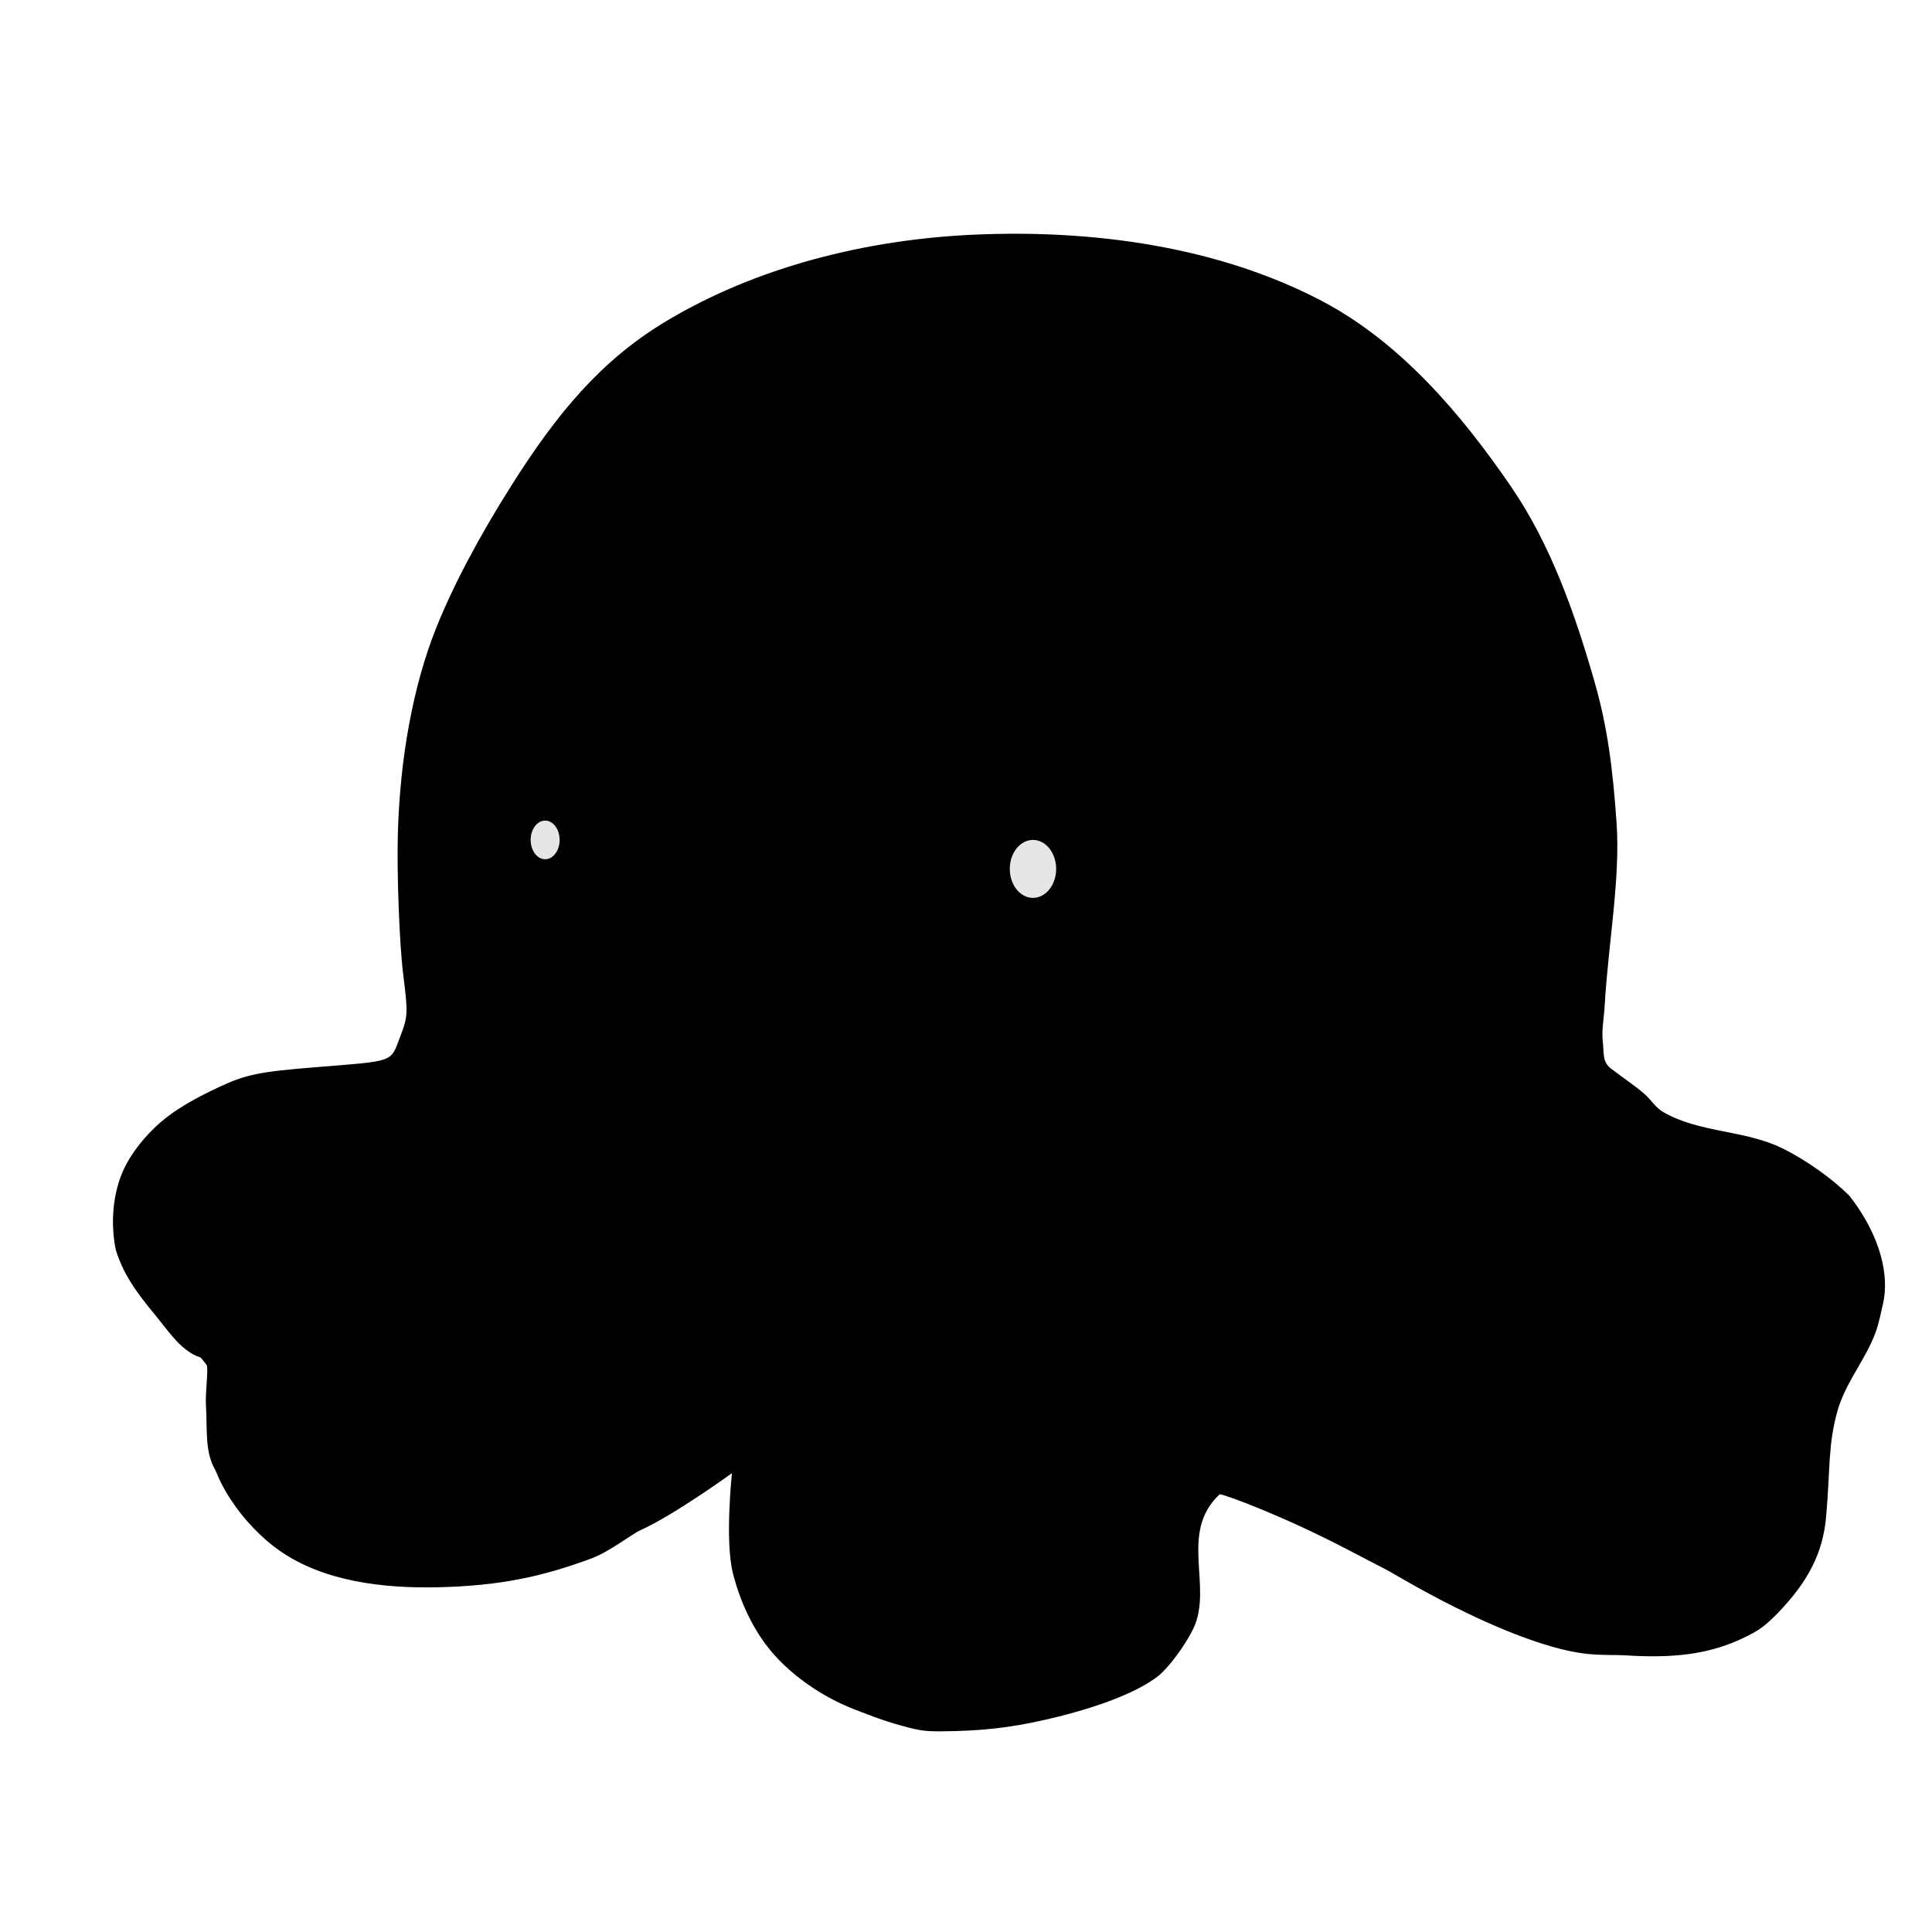<?xml version="1.0" encoding="UTF-8" standalone="no"?>
<svg
   xmlns:dc="http://purl.org/dc/elements/1.1/"
   xmlns:cc="http://creativecommons.org/ns#"
   xmlns:rdf="http://www.w3.org/1999/02/22-rdf-syntax-ns#"
   xmlns:svg="http://www.w3.org/2000/svg"
   xmlns="http://www.w3.org/2000/svg"
   xmlns:sodipodi="http://sodipodi.sourceforge.net/DTD/sodipodi-0.dtd"
   xmlns:inkscape="http://www.inkscape.org/namespaces/inkscape"
   width="1000"
   height="1000"
   viewBox="0 0 264.583 264.583"
   version="1.1"
   id="svg8"
   inkscape:version="1.0 (4035a4fb49, 2020-05-01)"
   sodipodi:docname="octopus_happy.svg">
  <defs
     id="defs2" />
  <sodipodi:namedview
     showguides="false"
     id="base"
     pagecolor="#ffffff"
     bordercolor="#666666"
     borderopacity="1.0"
     inkscape:pageopacity="0.0"
     inkscape:pageshadow="2"
     inkscape:zoom="1"
     inkscape:cx="422.32983"
     inkscape:cy="422.63158"
     inkscape:document-units="mm"
     inkscape:current-layer="layer1"
     inkscape:document-rotation="0"
     showgrid="true"
     inkscape:window-width="1920"
     inkscape:window-height="986"
     inkscape:window-x="-11"
     inkscape:window-y="-11"
     inkscape:window-maximized="1"
     units="px">
    <inkscape:grid
       type="xygrid"
       id="grid833" />
  </sodipodi:namedview>
  <g
     inkscape:label="Warstwa 1"
     inkscape:groupmode="layer"
     id="layer1">
    <path
       style="opacity:1;fill:hsl(0, 100%, 70%);fill-opacity:1;fill-rule:evenodd;stroke:none;stroke-width:0.965;stroke-linecap:round;stroke-linejoin:round"
       d="m 124.65,236.644 c -5.42,-1.368 -10.298,-3.538 -13.666,-6.079 -2.246,-1.695 -5.388,-5.049 -6.552,-6.996 -0.497,-0.831 -1.31,-2.593 -1.806,-3.914 -1.509,-4.017 -1.938,-6.411 -2.099,-11.714 -0.079,-2.619 0.949,-6.785 0.831,-6.912 -0.668,-0.718 -5.655,3.121 -13.22,8.005 -7.948,5.131 -12.417,5.87 -16.168,6.748 -2.411,0.565 -16.921,1.819 -19.941,1.18 -9.025,-1.909 -17.635,-7.793 -22.459,-15.505 -1.596,-2.551 -1.155,-5.922 -1.362,-8.924 -0.129,-1.87 0.391,-5.14 0.078,-5.622 -0.238,-0.366 -1.394,-1.714 -2.569,-2.997 -2.333,-2.547 -6.153,-6.154 -8.456,-9.804 -0.66,-1.046 -1.281,-2.179 -1.493,-3.398 -0.529,-3.043 -0.366,-6.324 0.643,-9.243 0.928,-2.686 2.742,-5.081 4.786,-7.055 2.524,-2.436 5.825,-4.15 8.911,-5.596 3.524,-1.651 5.457,-2.048 12.918,-2.649 11.187,-0.902 10.406,-0.627 11.756,-4.141 1.094,-2.848 1.111,-3.182 0.428,-8.658 -0.508,-4.08 -0.872,-13.627 -0.727,-19.09 0.277,-10.485 2.109,-20.39 5.21,-28.178 2.336,-5.866 5.926,-12.652 10.529,-19.904 6.137,-9.668 12.086,-16.789 20.694,-22.019 12.612,-7.663 27.859,-11.406 42.603,-12.048 16.082,-0.701 33.172,1.588 47.435,9.05 10.753,5.625 19.146,15.47 25.997,25.486 5.446,7.963 8.723,17.335 11.39,26.606 1.811,6.296 2.517,11.906 3.046,19.415 0.537,7.618 -1.161,16.715 -1.632,25.079 -0.095,1.679 -0.449,3.371 -0.24,5.039 0.153,1.214 -0.127,2.584 1.077,3.51 1.81,1.392 3.141,2.231 4.6,3.485 0.887,0.763 1.507,1.853 2.514,2.449 4.896,2.897 11.215,2.48 16.325,4.983 3.382,1.656 6.912,4.206 9.23,6.515 3.446,4.369 5.68,9.919 4.62,14.777 -0.265,1.084 -0.554,2.677 -1.026,3.955 -1.365,3.696 -4.087,6.838 -5.18,10.624 -1.359,4.706 -1.013,8.077 -1.59,14.609 -0.441,4.989 -2.473,8.901 -6.653,13.23 -1.782,1.797 -2.547,2.351 -4.63,3.349 -4.207,2.015 -8.597,2.751 -14.799,2.481 -10.055,-0.438 -18.371,-3.497 -39.122,-14.391 -9.177,-4.818 -17.25,-7.748 -17.843,-7.748 -5.664,5.289 -0.859,12.644 -3.622,18.426 -1.164,2.369 -3.413,5.383 -4.85,6.503 -2.578,2.007 -7.379,3.958 -13.542,5.504 -5.208,1.306 -9.14,1.862 -14.155,1.999 -3.491,0.096 -4.416,0.033 -6.218,-0.422 z"
       id="path_1"
       sodipodi:nodetypes="sssssssssaassaaaasssssssaaaaasaacaaaccaascsssccsssss" />
    <path
       style="opacity:1;fill:hsl(0, 100%, 50%);fill-opacity:1;fill-rule:evenodd;stroke:none;stroke-width:1.365;stroke-linecap:round;stroke-linejoin:round"
       d="m 106.639,227.28 c -3.114,-3.192 -5.169,-7.497 -6.267,-11.82 -1.125,-4.429 -0.137,-13.709 -0.137,-13.709 0,0 -8.052,5.828 -12.565,7.82 -0.944,0.416 -4.272,2.966 -6.686,3.859 -6.686,2.474 -12.46,3.747 -21.021,3.941 -7.45,0.169 -15.687,-0.776 -21.772,-5.078 -4.769,-3.371 -9.445,-9.859 -9.445,-14.758 0,-1.725 1.604,-1.183 2.706,-1.021 2.905,-0.521 2.809,-9.939 6.365,-11.331 1.033,-0.328 11.346,2.981 12.365,3.926 8.823,6.03 33.874,3.956 35.158,-13.306 -3.444,-6.619 -20.035,-8.561 -31.304,-5.89 -4.256,1.09 -10.939,4.16 -15.875,7.235 -2.875,1.791 -3.819,1.425 -7.86,6.443 -0.642,0.797 -0.824,2.469 -1.698,2.461 -3.168,-0.028 -5.335,-3.535 -7.349,-5.964 -2.455,-2.961 -5.237,-6.582 -5.487,-10.153 -0.087,-1.246 0.869,-2.981 1.95,-3.2 0.366,-0.074 1.26,0.387 1.987,1.026 0.727,0.638 1.456,1.077 1.621,0.975 0.165,-0.102 0.384,-1.668 0.487,-3.482 0.109,-1.913 0.435,-3.774 0.777,-4.435 0.717,-1.386 3.419,-3.888 4.199,-3.888 0.311,0 2.542,-0.986 4.957,-2.192 5.326,-2.658 8.361,-3.655 12.057,-3.96 3.548,-0.742 6.892,-1.612 10.348,-2.681 3.195,-0.827 8.362,0.306 8.365,2.431 2.351,3.324 5.803,-2.82 4.066,-6.695 -0.43,-0.926 -0.922,-3.006 -1.093,-4.621 -0.294,-2.776 -1.358,-6.226 -1.922,-6.229 -0.142,-8e-4 -0.374,-0.801 -0.517,-1.779 -0.142,-0.978 -0.509,-2.412 -0.815,-3.187 -0.457,-1.16 -0.484,-1.924 -0.153,-4.303 0.222,-1.591 0.57,-4.156 0.773,-5.699 0.657,-4.979 3.724,-12.769 6.052,-15.378 1.145,-1.282 0.672,-1.704 0.587,-2.583 -0.549,-5.636 -14.909,1.142 -6.889,-15.528 1.431,-2.836 2.441,-2.226 3.395,-3.56 1.982,-2.211 12.362,-6.388 12.418,-12.187 0.021,-2.13 -4.944,-3.428 -4.473,-4.564 3.028,-4.128 8.818,-13.154 14.599,-14.014 2.009,-0.299 1.323,2.646 3.083,5.255 18.084,10.62 6.616,-9.919 11.816,-12.089 10.475,-4.369 28.439,-3.845 34.049,0.219 15.498,12.912 8.762,39.894 13.147,59.07 1.981,8.156 6.924,15.883 6.697,24.273 -0.124,4.579 -4.219,8.452 -4.366,13.031 -0.177,5.556 2.386,10.892 4.278,16.118 3.102,8.569 8.469,5.793 10.835,-1.672 1.675,-5.286 0.342,-8.622 0.216,-16.635 1.03,-12.586 -1.12,-24.064 -1.37,-36.782 -0.025,-1.646 -0.334,-4.487 -0.334,-9.779 0,-1.323 2.889,10.526 2.735,14.62 2.885,18.241 1.955,36.719 3.126,53.847 0.3,3.663 0.732,7.314 1.098,10.971 2.071,1.531 3.461,2.055 4.7,1.773 0.654,-0.149 1.913,-0.231 2.799,-0.181 11.379,-4.107 25.808,1.154 34.817,-16.225 1.98,-3.923 3.642,-10.564 3.642,-10.564 0,0 18.561,15.686 0.454,19.628 -7.228,2.277 -7.26,6.634 -20.336,10.166 -7.665,2.025 -15.515,2.49 -17.458,5.033 -1.025,2.214 1.621,3.537 5.589,7.506 1.624,2.021 4.226,3.014 6.224,4.668 4.273,3.536 8.042,3.234 12.297,11.207 1.555,2.57 5.461,2.506 8.2,3.741 2.475,1.116 5.01,-1.119 7.441,3.314 0.686,1.238 2.913,1.644 3.714,0.678 0.265,-0.319 0.798,-0.58 1.184,-0.58 0.553,0 0.703,0.278 0.703,1.309 v 1.309 l 2.713,-0.023 c 3.542,-0.03 7.764,0.382 7.764,0.758 0,0.469 -0.998,1.173 -1.497,1.056 -0.741,-0.174 -1.849,2.383 -2.109,4.87 -0.088,4.399 5.016,0.573 7.688,0.678 0.672,0.616 -5.165,3.773 -8.882,4.876 -2.715,0.806 -12.168,1.309 -16.172,0.811 -7.03,-0.874 -17.503,-5.82 -26.341,-11.031 -4.249,-2.506 -9.422,-5.792 -14.421,-8.129 -3.121,-1.459 -9.669,-3.655 -9.669,-3.655 0,0 -2.342,-1.151 -0.003,-6.596 5.08,-6.431 3.282,-10.862 -0.874,-13.804 -3.915,-2.771 -7.35,-3.564 -27.477,-5.562 -6.714,-0.736 -13.987,-2.057 -20.257,0.452 -3.648,1.46 -5.689,4.422 -8.713,7.94 -4.359,5.336 -1.332,12.861 0.94,20.649 1.022,3.247 3.276,6.264 6.066,8.214 2.428,1.697 7.083,-0.118 8.528,2.501 3.304,4.854 13.146,1.002 17.279,3.426 3.241,1.901 5.282,7.583 9.957,5.289 1.827,-0.932 8.559,-1.824 9.684,-3.644 1.221,-1.975 1.28,-1.093 0.086,1.288 -0.594,1.185 -2.09,3.182 -3.325,4.439 -1.966,2.002 -3.618,2.562 -5.613,3.502 -3.926,1.85 -8.055,3.494 -12.348,4.133 -6.456,0.961 -13.621,0.866 -19.575,-0.537 -5.33,-1.255 -10.494,-4.132 -14.318,-8.051 z"
       id="path_2_0"
       sodipodi:nodetypes="sacsasascccccassassssssssccccsssssssaccacscaccaassccccccscccccccacacssscsssccsssaccscaccacscsssaasas" />
    <path
       style="opacity:1;fill:#000000;fill-rule:evenodd;stroke:none;stroke-width:0.482;stroke-linecap:round;stroke-linejoin:round"
       d="m 70.025,137.515 c -0.394,-0.111 -0.914,-0.323 -1.155,-0.472 -1.79,-1.106 -3.146,-4.65 -3.768,-9.843 -0.265,-2.215 -0.233,-8.34 0.054,-10.253 0.564,-3.756 1.204,-6.803 3.275,-9.393 0.771,-0.965 1.915,-2.087 3.144,-1.961 1.861,0.192 3.052,2.3 4.056,3.879 1.083,1.703 1.447,3.779 1.934,5.738 0.265,1.068 0.481,2.159 0.532,3.258 0.158,3.467 -0.133,6.967 -0.734,10.385 -0.25,1.422 -0.554,2.869 -1.186,4.167 -0.773,1.589 -1.572,3.431 -3.118,4.286 -0.887,0.49 -2.117,0.465 -3.033,0.208 z m 4.622,-20.012 c 0.81,-0.058 1.51,-1.078 1.539,-1.891 0.04,-1.119 -0.81,-2.825 -1.928,-2.751 -1.085,0.071 -1.694,1.823 -1.507,2.894 0.148,0.847 1.038,1.809 1.896,1.748 z"
       id="path1028"
       sodipodi:nodetypes="scssaaaaaaaassaaaaa" />
    <path
       style="opacity:1;fill:#000000;fill-rule:evenodd;stroke:none;stroke-width:0.482;stroke-linecap:round;stroke-linejoin:round"
       d="m 136.091,143.804 c -3.034,-0.446 -5.214,-2.348 -7.003,-6.113 -1.6,-3.365 -2.634,-8.152 -2.64,-12.211 -0.003,-1.862 0.042,-2.306 0.368,-3.69 0.677,-2.876 1.817,-5.964 2.862,-7.753 2.178,-3.729 4.968,-5.356 8.397,-4.896 2.939,0.394 4.164,1.213 6.217,4.158 1.905,2.732 2.602,4.469 3.434,8.558 1.603,7.871 0.967,12.951 -2.142,17.126 -0.961,1.29 -3.3,3.544 -4.283,4.127 -1.209,0.717 -3.225,0.986 -5.21,0.694 z m 7.213,-21.665 c 0.863,-0.431 1.249,-1.957 0.928,-3.661 -0.317,-1.678 -1,-2.232 -2.67,-2.165 -0.881,0.035 -1.09,0.093 -1.586,0.442 -1.654,1.163 -1.818,2.998 -0.393,4.422 1.058,1.058 2.687,1.48 3.721,0.963 z"
       id="path1030" />
    <path
       style="opacity:1;fill:#000000;fill-rule:evenodd;stroke:none;stroke-width:0.482;stroke-linecap:round;stroke-linejoin:round"
       d="m 100.93,154.179 c -1.479,-0.063 -3.001,-0.432 -4.283,-1.171 -1.422,-0.82 -2.622,-2.077 -3.503,-3.463 -1.07,-1.683 -2.512,-3.711 -2.002,-5.639 0.11,-0.414 0.546,-0.874 0.972,-0.838 0.934,0.079 1.201,1.438 1.791,2.167 1.395,1.725 2.142,4.235 4.13,5.218 2.024,1.001 4.743,1.106 6.773,0.117 1.481,-0.722 2.069,-2.572 2.976,-3.948 0.537,-0.814 0.552,-2.165 1.453,-2.54 0.517,-0.215 1.324,-0.038 1.624,0.436 0.492,0.778 -0.129,1.874 -0.498,2.718 -1.007,2.305 -2.386,4.714 -4.523,6.039 -1.414,0.877 -3.247,0.975 -4.91,0.904 z"
       id="path1032"
       sodipodi:nodetypes="aaaaaaaaaaaaaa" />
    <path
       style="opacity:1;fill:#000000;fill-rule:evenodd;stroke:none;stroke-width:0.482;stroke-linecap:round;stroke-linejoin:round"
       d="m 104.477,176.216 c -0.218,-0.057 -0.903,-0.342 -1.521,-0.634 -0.618,-0.292 -2.579,-1.08 -4.357,-1.751 -5.411,-2.043 -9.089,-3.751 -10.2,-4.736 -0.497,-0.441 -0.545,-0.532 -0.412,-0.78 0.083,-0.155 0.358,-0.35 0.611,-0.433 0.499,-0.165 0.533,-0.153 1.702,0.569 2.013,1.243 9.096,3.483 13.516,4.275 1.714,0.307 6.815,0.304 16.338,-0.01 3.747,-0.123 8.867,-0.228 11.377,-0.232 l 4.564,-0.007 5.49,0.735 c 3.02,0.404 6.472,0.829 7.673,0.944 1.201,0.115 2.824,0.27 3.608,0.345 1.657,0.158 2.118,0.296 2.056,0.617 -0.122,0.635 -2.4,0.78 -8.112,0.516 -8.02,-0.37 -14.693,-0.512 -20.77,-0.441 -5.215,0.061 -6.511,0.12 -10.451,0.475 -7.232,0.653 -10.153,0.797 -11.113,0.549 z"
       id="path1034" />
    <path
       style="opacity:1;fill:#000000;fill-rule:evenodd;stroke:none;stroke-width:0.482;stroke-linecap:round;stroke-linejoin:round"
       d="m 57.447,215.637 c -2.323,-0.09 -2.93,-0.161 -3.605,-0.421 -1.019,-0.392 0.09,-0.628 4.531,-0.964 3.124,-0.236 4.109,-0.354 6.717,-0.803 6.008,-0.441 9.825,-2.906 12.92,-6.126 3.433,-3.187 8.107,-5.956 11.869,-8.084 1.488,-0.816 2.526,-1.677 2.893,-2.397 0.363,-0.711 0.328,-0.973 -0.203,-1.561 -0.544,-0.602 -0.563,-0.716 -0.165,-0.973 0.887,-0.574 6.459,-2.484 7.246,-2.484 1.756,0 2.645,1.794 2.655,5.355 0.006,2.004 -0.546,2.146 -2.103,2.339 -2.431,0.301 -5.302,2.295 -13.056,7.389 -4.744,3.116 -6.722,4.317 -8.93,5.423 -2.912,1.459 -5.564,2.354 -8.401,2.834 -2.471,0.419 -8.161,0.636 -12.369,0.472 z"
       id="path1036"
       sodipodi:nodetypes="ssscccsssscsssss" />
    <path
       style="opacity:1;fill:#000000;fill-rule:evenodd;stroke:none;stroke-width:0.482;stroke-linecap:round;stroke-linejoin:round"
       d="m 202.044,217.898 c -0.447,-0.212 -1.43,-0.797 -2.183,-1.301 -3.326,-2.225 -11.469,-6.771 -19.626,-10.958 -4.168,-2.139 -6.596,-3.245 -8.426,-3.837 -2.165,-0.7 -2.956,-1.196 -2.383,-1.492 1.005,-0.521 4.863,-0.094 7.767,0.859 1.248,0.41 3.439,1.417 4.6,2.115 0.453,0.272 2.372,1.514 4.264,2.759 3.208,2.111 4.683,3.141 9.591,6.7 2.115,1.534 3.057,2.162 5.226,3.486 1.498,0.915 2.315,1.579 2.315,1.881 0,0.258 -0.246,0.212 -1.144,-0.213 z"
       id="path1040" />
    <path
       style="opacity:1;fill:hsl(0, 100%, 37%);fill-opacity:1;fill-rule:evenodd;stroke:none;stroke-width:1.93;stroke-linecap:round;stroke-linejoin:round"
       d="m 123.225,235.407 c -6.673,-1.451 -14.107,-5.41 -17.023,-9.063 -2.232,-2.797 -5.396,-9.14 -5.396,-10.818 v -1.535 l 5.473,3.727 c 4.447,3.028 6.368,3.342 9.657,4.789 2.493,1.097 5.004,2.197 7.623,2.944 2.676,0.763 5.43,1.31 8.202,1.551 4.437,0.387 14.344,-0.973 13.361,-0.174 -0.509,0.414 -0.926,1.899 -0.926,2.386 0,1.318 -1.323,0.83 -2.87,-0.184 -6.216,-0.848 0.594,3.981 1.996,3.991 2.933,0 2.753,0.908 -0.312,1.57 -7.741,1.672 -14.556,1.953 -19.786,0.815 z"
       id="path_3_1"
       sodipodi:nodetypes="ssscsaaassccss" />
    <path
       style="opacity:1;fill:hsl(0, 100%, 50%);fill-opacity:1;fill-rule:evenodd;stroke:none;stroke-width:1.365;stroke-linecap:round;stroke-linejoin:round"
       d="m 233.331,180.469 c 0.255,-0.158 8.445,-0.257 13.026,-0.221 l 8.328,0.065 -0.545,0.831 c -0.3,0.457 -0.549,1.3 -0.555,1.873 -0.006,0.573 -0.514,1.707 -1.129,2.52 -0.943,1.246 -1.029,3.645 -0.551,3.913 0.312,0.175 0.568,0.584 0.568,0.91 0,0.843 -1.47,3.113 -2.016,3.113 -2.699,-3.457 -17.988,-11.369 -17.126,-13.004 z"
       id="path_2_1"
       sodipodi:nodetypes="cscscssscc" />
    <path
       style="opacity:1;fill:hsl(0, 100%, 37%);fill-opacity:1;fill-rule:evenodd;stroke:none;stroke-width:1.93;stroke-linecap:round;stroke-linejoin:round"
       d="m 245.883,188.788 c -1.263,-1.279 -3.867,-3.339 -5.786,-4.578 l -3.489,-2.252 3.14,-0.148 c 1.727,-0.082 5.1,0.037 7.496,0.265 l 4.356,0.413 -1.387,2.91 c -0.763,1.601 -1.35,3.565 -1.305,4.366 0.045,0.8 -0.101,1.432 -0.324,1.403 -0.223,-0.029 -1.439,-1.099 -2.702,-2.378 z"
       id="path_3_3" />
    <path
       style="opacity:1;fill:hsl(0, 100%, 37%);fill-opacity:1;fill-rule:evenodd;stroke:none;stroke-width:1.93;stroke-linecap:round;stroke-linejoin:round"
       d="m 48.738,216.314 c -4.905,-1.1 -9.409,-3.46 -12.901,-6.758 -2.943,-2.78 -5.924,-7.274 -5.933,-8.945 -0.005,-1.015 3.748,1.483 5.726,1.727 12.913,1.596 24.184,5.934 38.99,-1.836 7.812,-4.367 16.957,-10.319 18.555,-19.405 0.293,-3.863 -2.218,-5.637 -7.922,-8.505 -5.253,-2.641 -9.031,-3.68 -13.815,-4.259 -6.052,-0.732 -12.362,-0.486 -18.256,1.067 -7.388,1.946 -14.548,5.407 -20.568,10.11 -1.449,1.132 -2.658,3.197 -3.559,4.213 0,0 -1.032,0.793 -1.637,0.789 -0.927,-0.006 -2.49,-1.237 -2.49,-1.237 -5.387,-4.965 -9.964,-12.787 -8.399,-14.352 0.369,-0.369 1.132,0.58 1.904,1.665 1.589,2.383 5.407,0.124 5.239,-1.621 0.465,-4.945 7.847,-8.215 12.663,-11.098 4.019,-2.406 8.759,-3.326 13.156,-4.94 1.491,-0.547 3.613,-1.146 4.486,-1.609 0.873,-0.463 4.986,-1.898 5.466,-1.899 0.481,-0.003 2.138,3.158 3.279,4.685 1.311,1.755 2.34,3.827 4.093,5.139 1.564,0.932 3.309,0.642 4.964,0.956 1.39,0.264 2.891,-0.167 4.173,0.781 0.842,0.622 1.717,1.417 2.627,1.131 3.533,-1.109 4.466,-6.006 5.863,-9.436 6.205,-11.03 0.325,7.294 13.367,6.004 -0.822,11.634 12.898,3.275 29.856,0.412 5.728,-0.967 9.412,5.153 15.012,5.728 7.96,0.818 17.094,-3.356 18.292,-1.669 0.547,0.781 0.596,1.329 0.189,2.091 -1.127,2.107 -0.299,11.156 1.022,11.156 0.698,0 2.472,-5.104 3.418,-9.838 1.269,-6.349 1.334,-6.566 1.965,-6.566 0.399,0 0.475,0.85 0.236,2.646 -0.2,1.508 -0.12,3.078 0.185,3.649 0.398,0.744 0.335,1.17 -0.246,1.652 -0.651,2.273 1.969,3.569 3.266,4.614 2.522,2.031 5.563,2.378 8.514,1.961 3.097,-0.435 6.666,-1.142 7.93,-1.571 3.101,-1.053 3.849,-0.988 3.849,0.335 -0.118,2.231 4.82,-1.145 4.029,0.375 -0.199,0.322 -1.246,0.72 -2.328,0.884 -3.05,0.463 -10.085,2.367 -13.733,3.717 -2.927,1.263 -7.273,1.877 -10.81,3.125 -0.511,0.18 -1.5,1.779 -1.5,0.629 0,-2.29 -5.938,-3.659 -19.648,-4.529 -22.118,-1.403 -27.829,-3.225 -39.539,2.899 -1.958,1.024 -3.341,3.106 -4.17,5.154 -0.613,1.513 -0.615,3.255 -0.437,4.878 0.151,1.385 1.264,1.767 1.263,3.984 0,1.666 -0.011,4.056 -1.238,5.464 -1.265,1.451 -3.825,1.008 -5.407,2.032 l -10.528,6.815 c -10.554,6.832 -15.353,7.913 -26.658,8.208 -6.128,0.16 -9.125,0.007 -11.853,-0.605 z"
       id="path_3_0"
       sodipodi:nodetypes="sscaccsaaasassccaascacasaccsscsssssscscsccscassaaacasssss" />
    <path
       style="opacity:1;fill:hsl(0, 100%, 37%);fill-opacity:1;fill-rule:evenodd;stroke:none;stroke-width:1.93;stroke-linecap:round;stroke-linejoin:round"
       d="m 216.43,225.929 c -6.552,-1.513 -10.433,-3.253 -24.52,-10.996 -15.897,-8.738 -21.026,-11.259 -24.054,-11.824 -1.104,-0.206 -1.923,-0.525 -1.82,-0.709 0.103,-0.184 1.006,-2.081 2.007,-4.216 l 1.82,-3.882 2.91,0.317 c 9.642,0.814 16.511,5.302 20.823,6.707 4.567,1.434 5.335,1.157 4.946,-1.782 -0.269,-2.036 -0.227,-2.146 0.461,-1.212 0.416,0.565 0.757,2.019 0.757,3.231 0,2.165 0.056,2.231 3.165,3.772 1.741,0.863 3.367,1.366 3.614,1.119 5.414,0.389 12.359,7.447 16.714,7.519 1.049,0 1.908,0.238 1.908,0.529 0,0.291 1.294,0.529 2.876,0.529 4.629,0 6.908,1.423 4.92,3.073 -0.485,0.402 -1.035,0.277 -1.984,-0.453 -1.7,-1.306 -2.768,-1.291 -3.987,0.057 -0.419,4.712 3.611,1.596 4.267,6.054 l 3.04,-0.103 c 1.672,-0.057 3.04,-0.007 3.04,0.111 0,0.118 -1.588,0.705 -3.529,1.304 -4.625,1.429 -13.084,1.845 -17.373,0.855 z"
       id="path_3_2"
       sodipodi:nodetypes="ssssscccssssccssssccsssss" />
    <ellipse
       style="opacity:1;fill:#e6e6e6;fill-opacity:1;fill-rule:evenodd;stroke:none;stroke-width:0.965;stroke-linecap:round;stroke-linejoin:round"
       id="path1070"
       cx="141.463"
       cy="118.994"
       rx="3.175"
       ry="3.969" />
    <ellipse
       style="opacity:1;fill:#e6e6e6;fill-opacity:1;fill-rule:evenodd;stroke:none;stroke-width:0.965;stroke-linecap:round;stroke-linejoin:round"
       id="path1074"
       cx="74.656"
       cy="115.026"
       rx="1.984"
       ry="2.646" />
  </g>
</svg>
